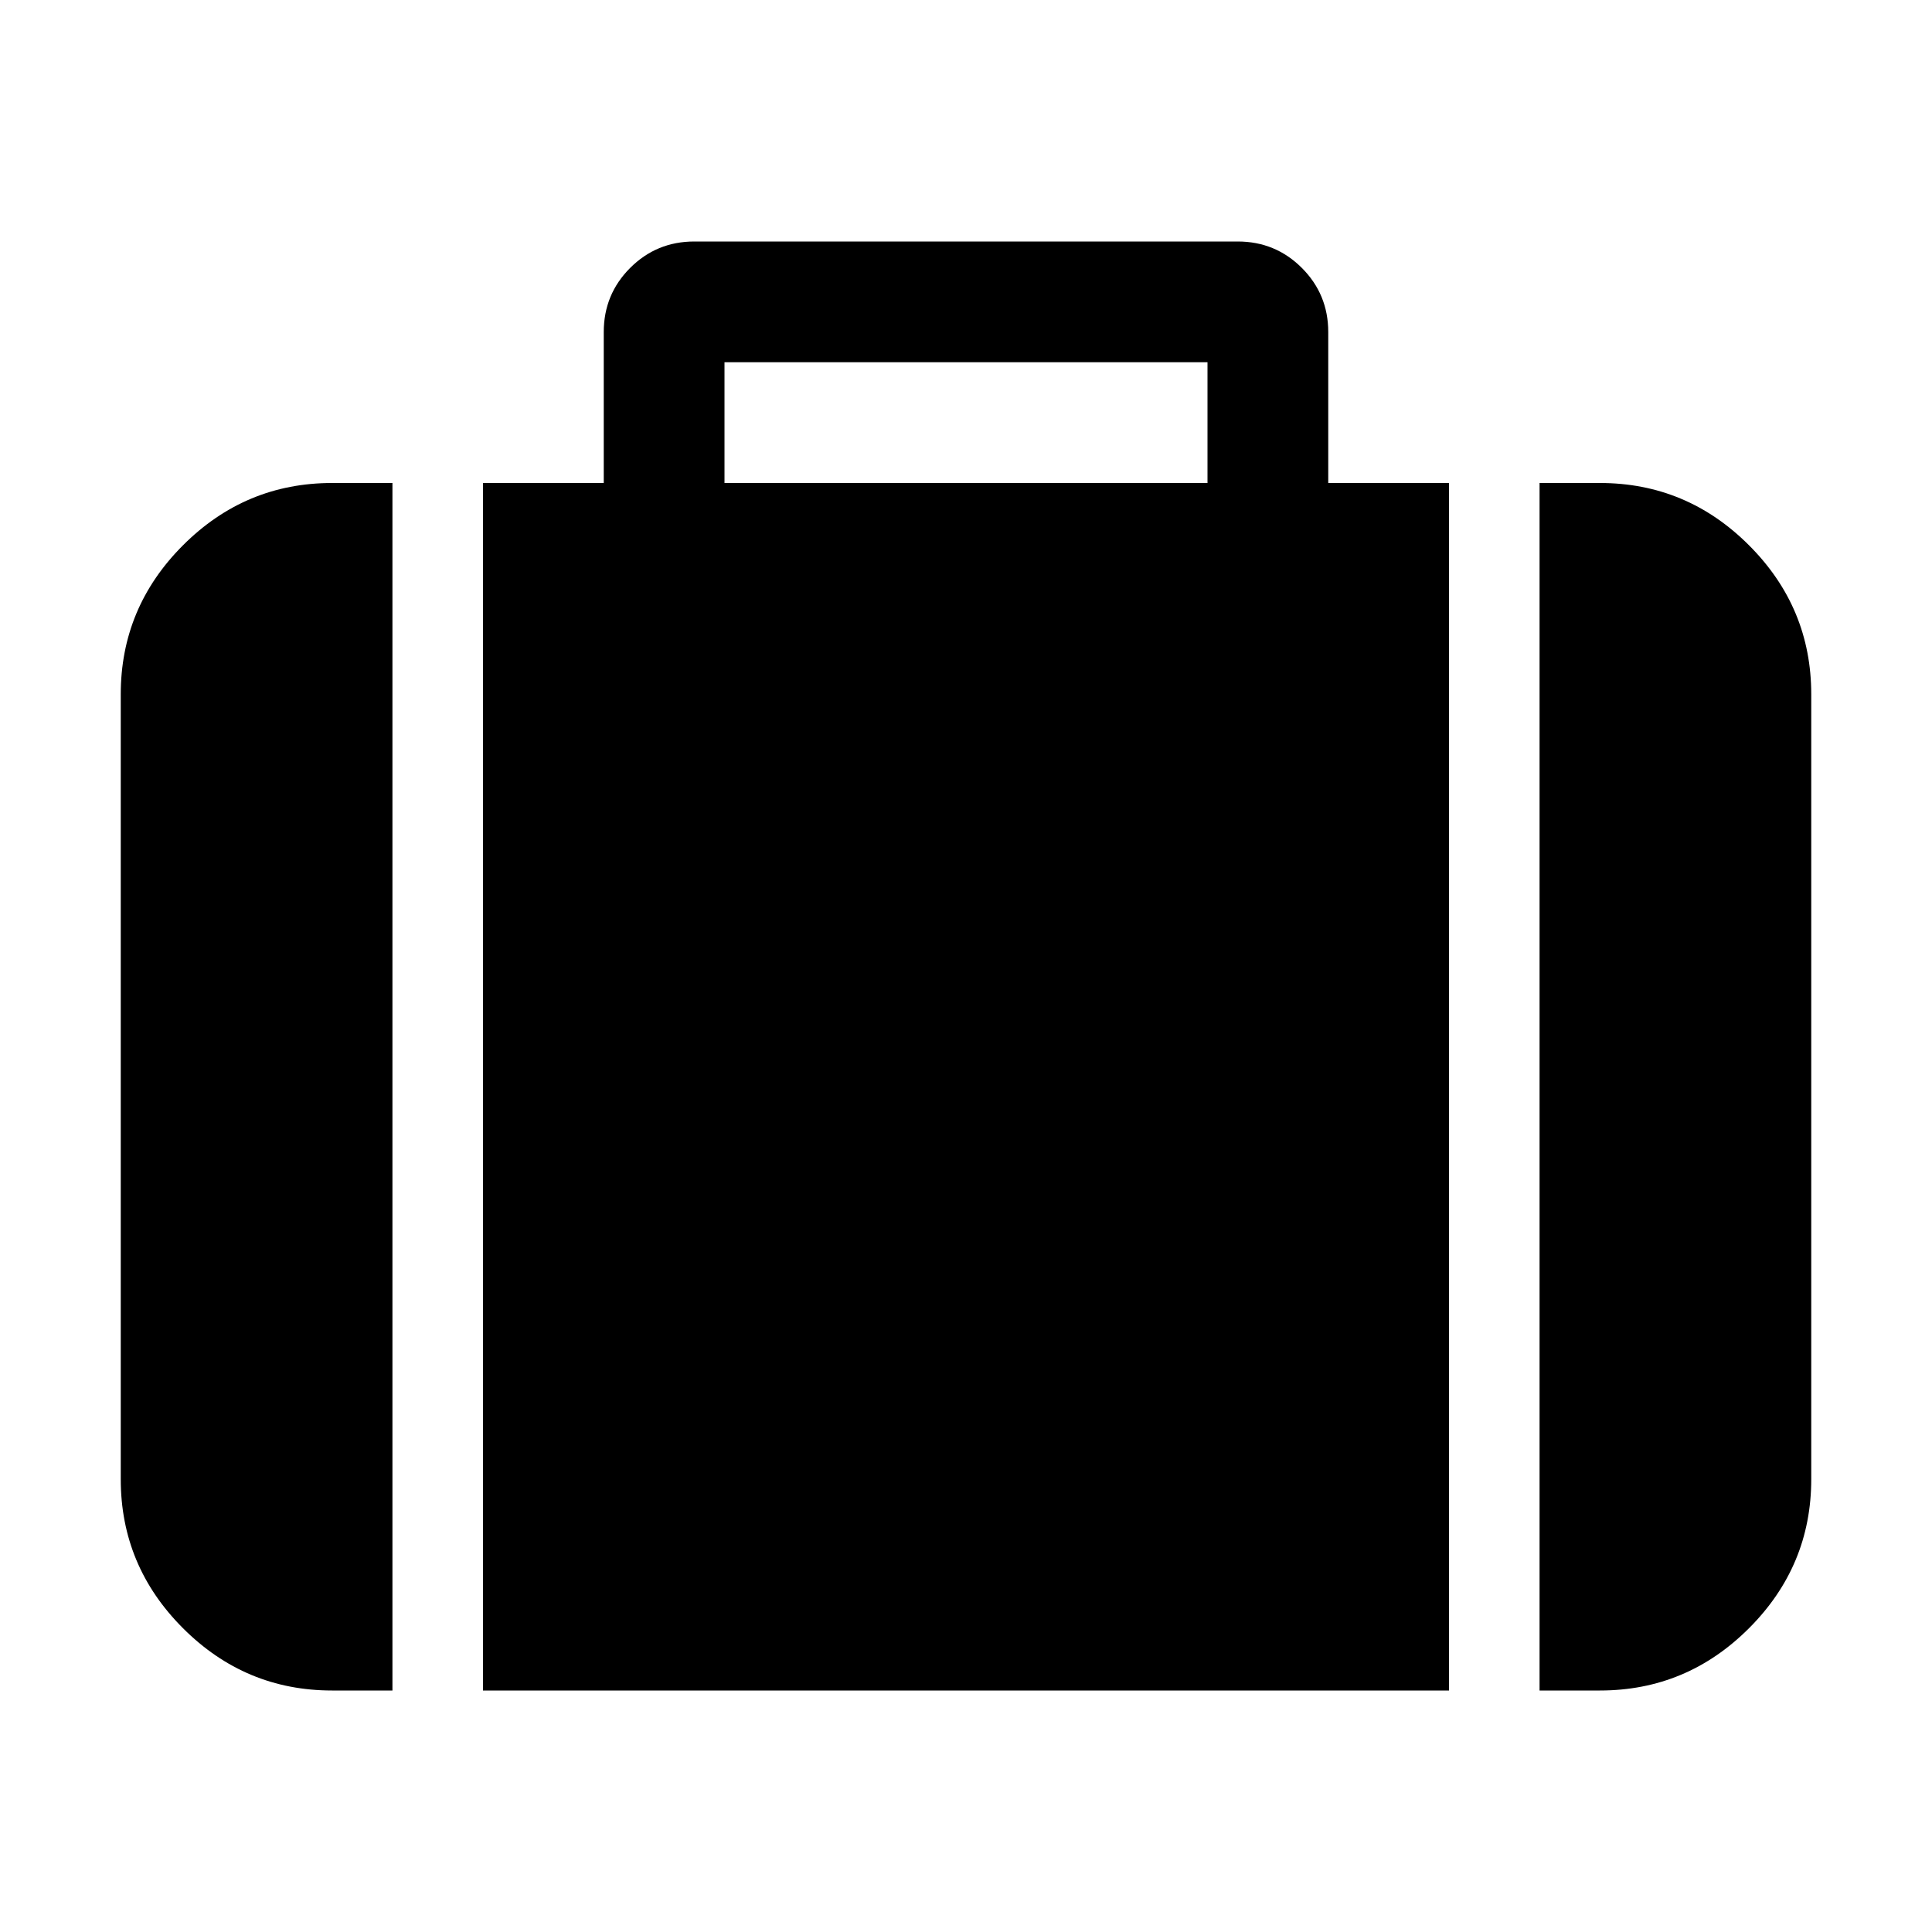 <svg width="2048" height="2048" viewBox="-128 -384 2048 2048"><g transform="scale(1 -1) translate(0 -1280)"><path d="M640 1152h512v128h-512v-128zM288 1152v-1280h-64q-92 0 -158 66t-66 158v832q0 92 66 158t158 66h64zM1408 1152v-1280h-1024v1280h128v160q0 40 28 68t68 28h576q40 0 68 -28t28 -68v-160h128zM1792 928v-832q0 -92 -66 -158t-158 -66h-64v1280h64q92 0 158 -66 t66 -158z" fill="black" /></g></svg>